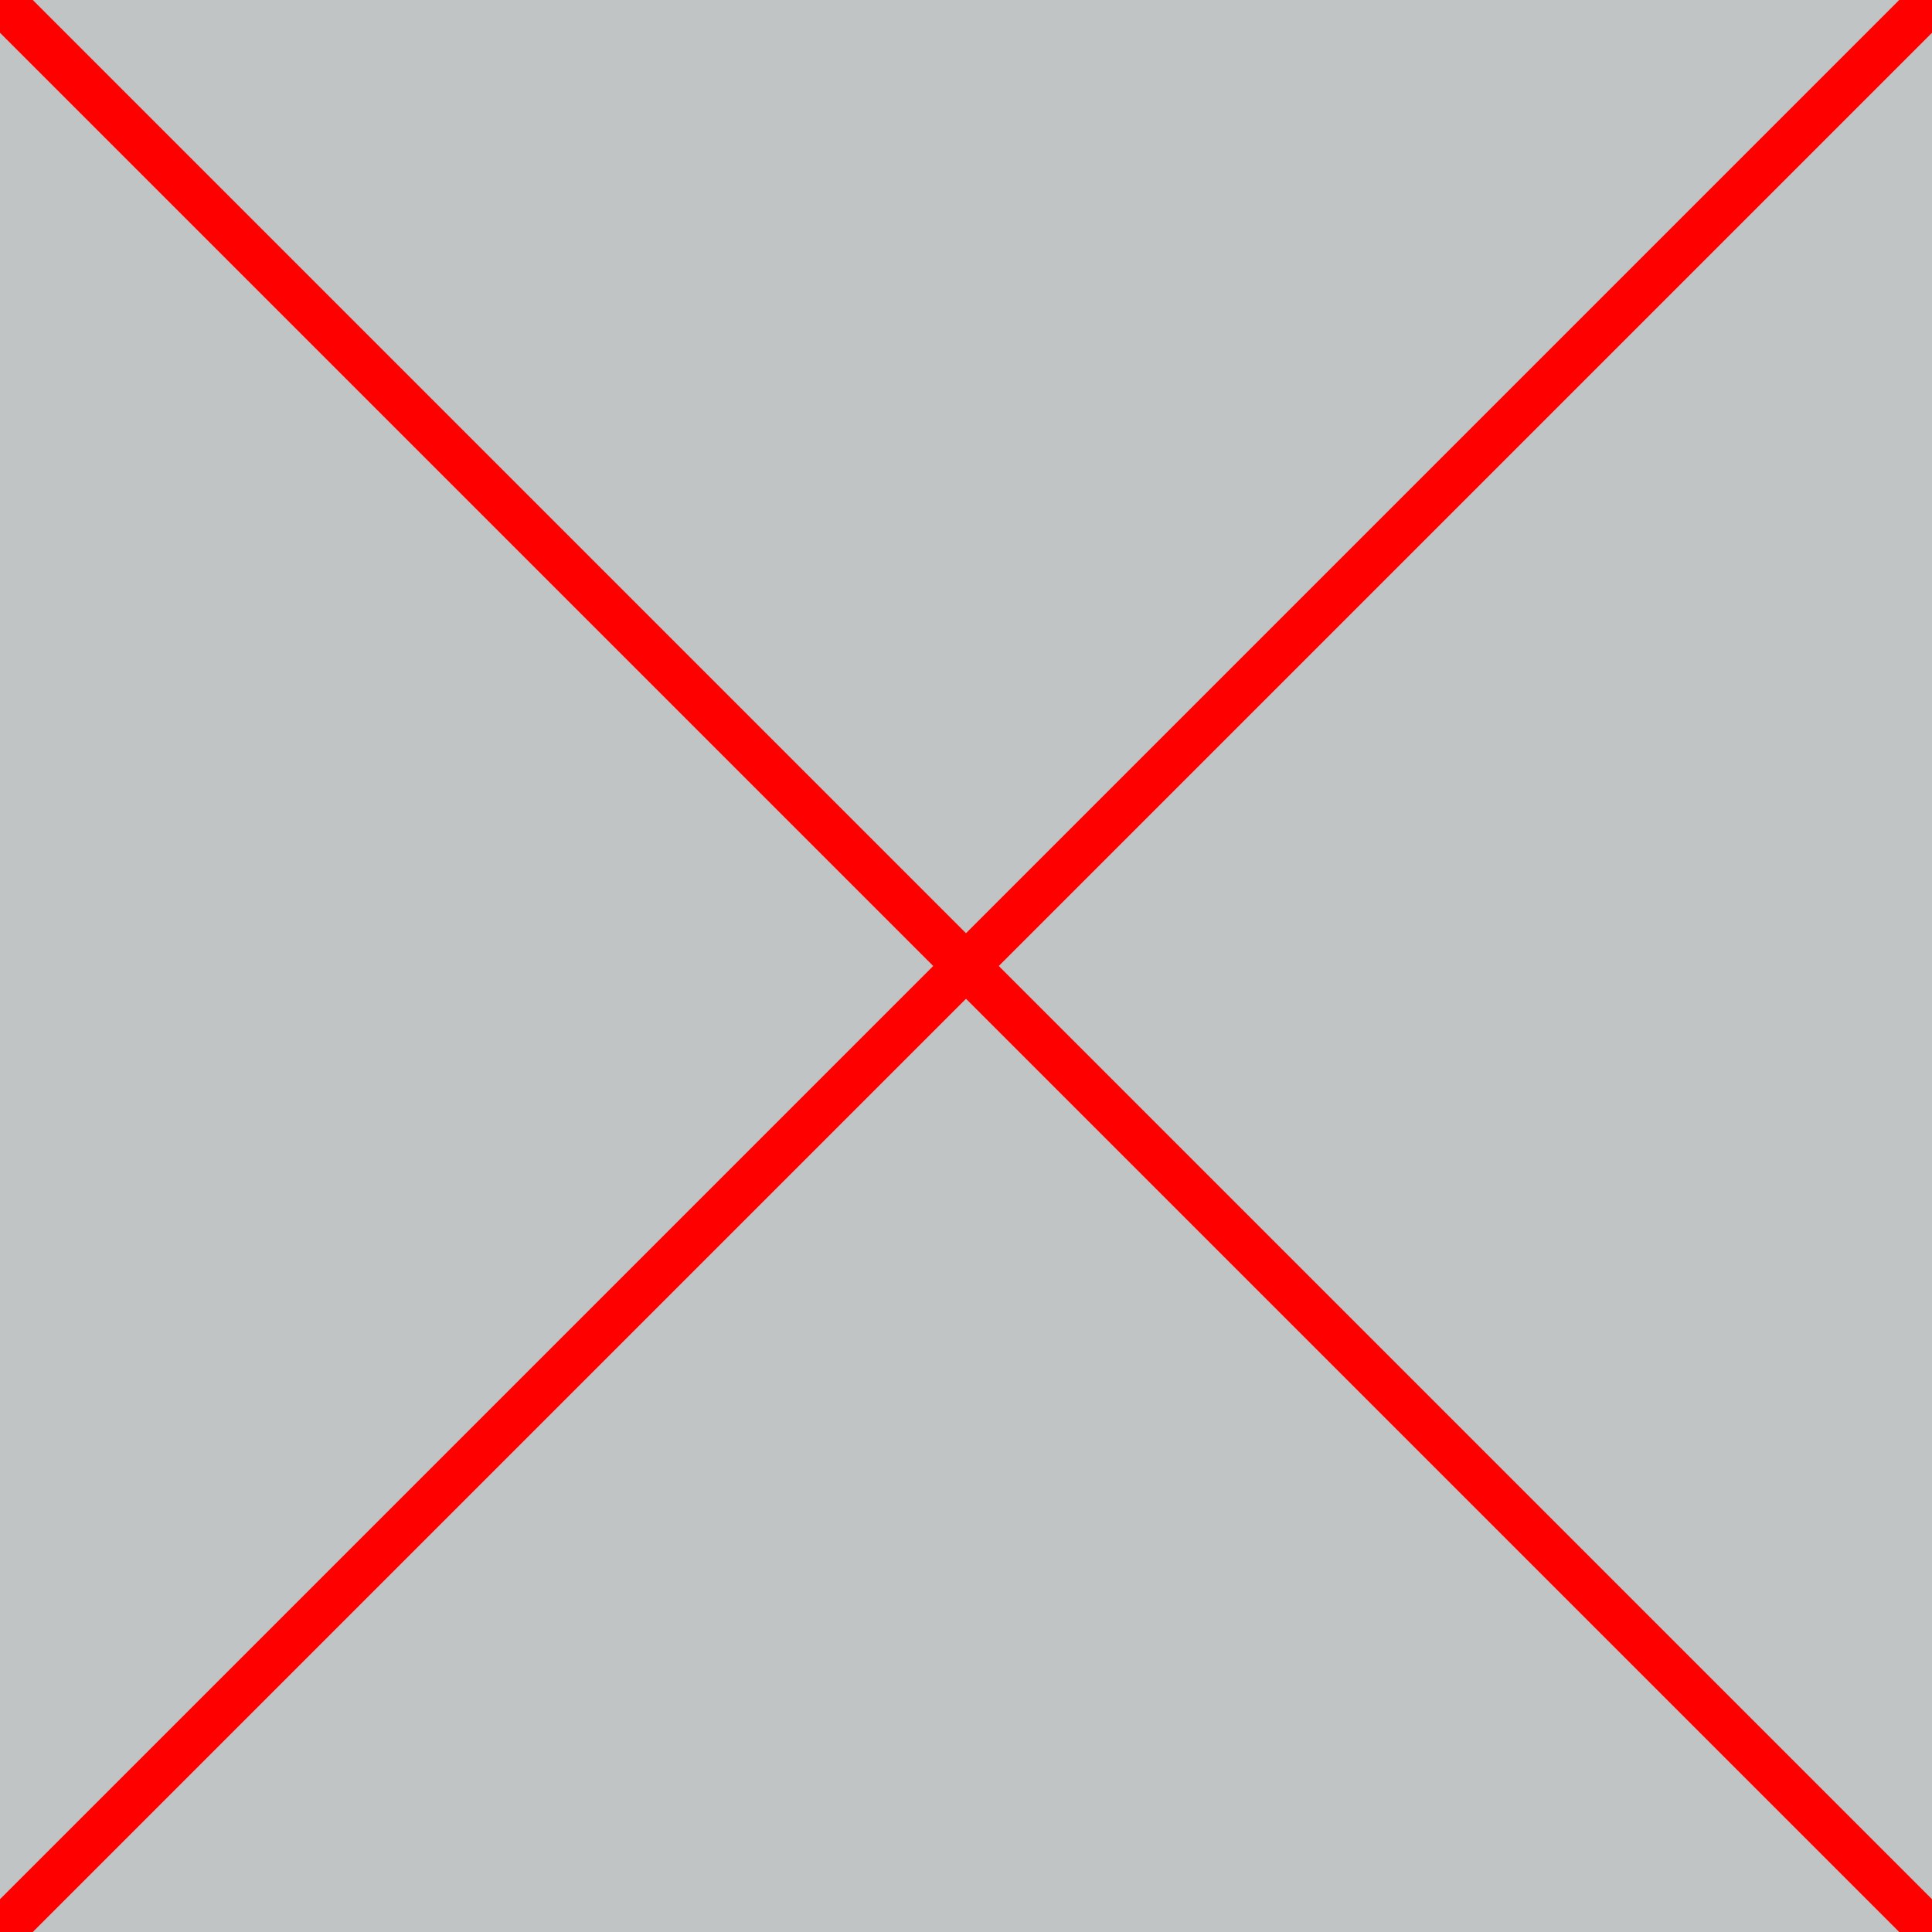 <?xml version="1.0" standalone="yes"?>

<svg version="1.1" viewBox="0.0 0.0 1000.0 1000.0" fill="none" stroke="none" stroke-linecap="square" stroke-miterlimit="10" xmlns="http://www.w3.org/2000/svg" xmlns:xlink="http://www.w3.org/1999/xlink"><clipPath id="p.0"><path d="m0 0l1000.0 0l0 1000.0l-1000.0 0l0 -1000.0z" clip-rule="nonzero"></path></clipPath><g clip-path="url(#p.0)"><path fill="#000000" fill-opacity="0.0" d="m0 0l1000.0 0l0 1000.0l-1000.0 0z" fill-rule="evenodd"></path><path fill="#828788" fill-opacity="0.496" d="m-85.344 -20.409l1233.764 0l0 1050.079l-1233.764 0z" fill-rule="evenodd"></path><path stroke="#000000" stroke-width="1.0" stroke-linejoin="round" stroke-linecap="butt" d="m-85.344 -20.409l1233.764 0l0 1050.079l-1233.764 0z" fill-rule="evenodd"></path><path fill="#000000" fill-opacity="0.0" d="m-6.031 -6.031l1012.063 1012.063" fill-rule="evenodd"></path><path stroke="#ff0000" stroke-width="24.0" stroke-linejoin="round" stroke-linecap="butt" d="m-6.031 -6.031l1012.063 1012.063" fill-rule="evenodd"></path><path fill="#000000" fill-opacity="0.0" d="m1014.835 -14.835l-1029.669 1029.669" fill-rule="evenodd"></path><path stroke="#ff0000" stroke-width="24.0" stroke-linejoin="round" stroke-linecap="butt" d="m1014.835 -14.835l-1029.669 1029.669" fill-rule="evenodd"></path></g></svg>

